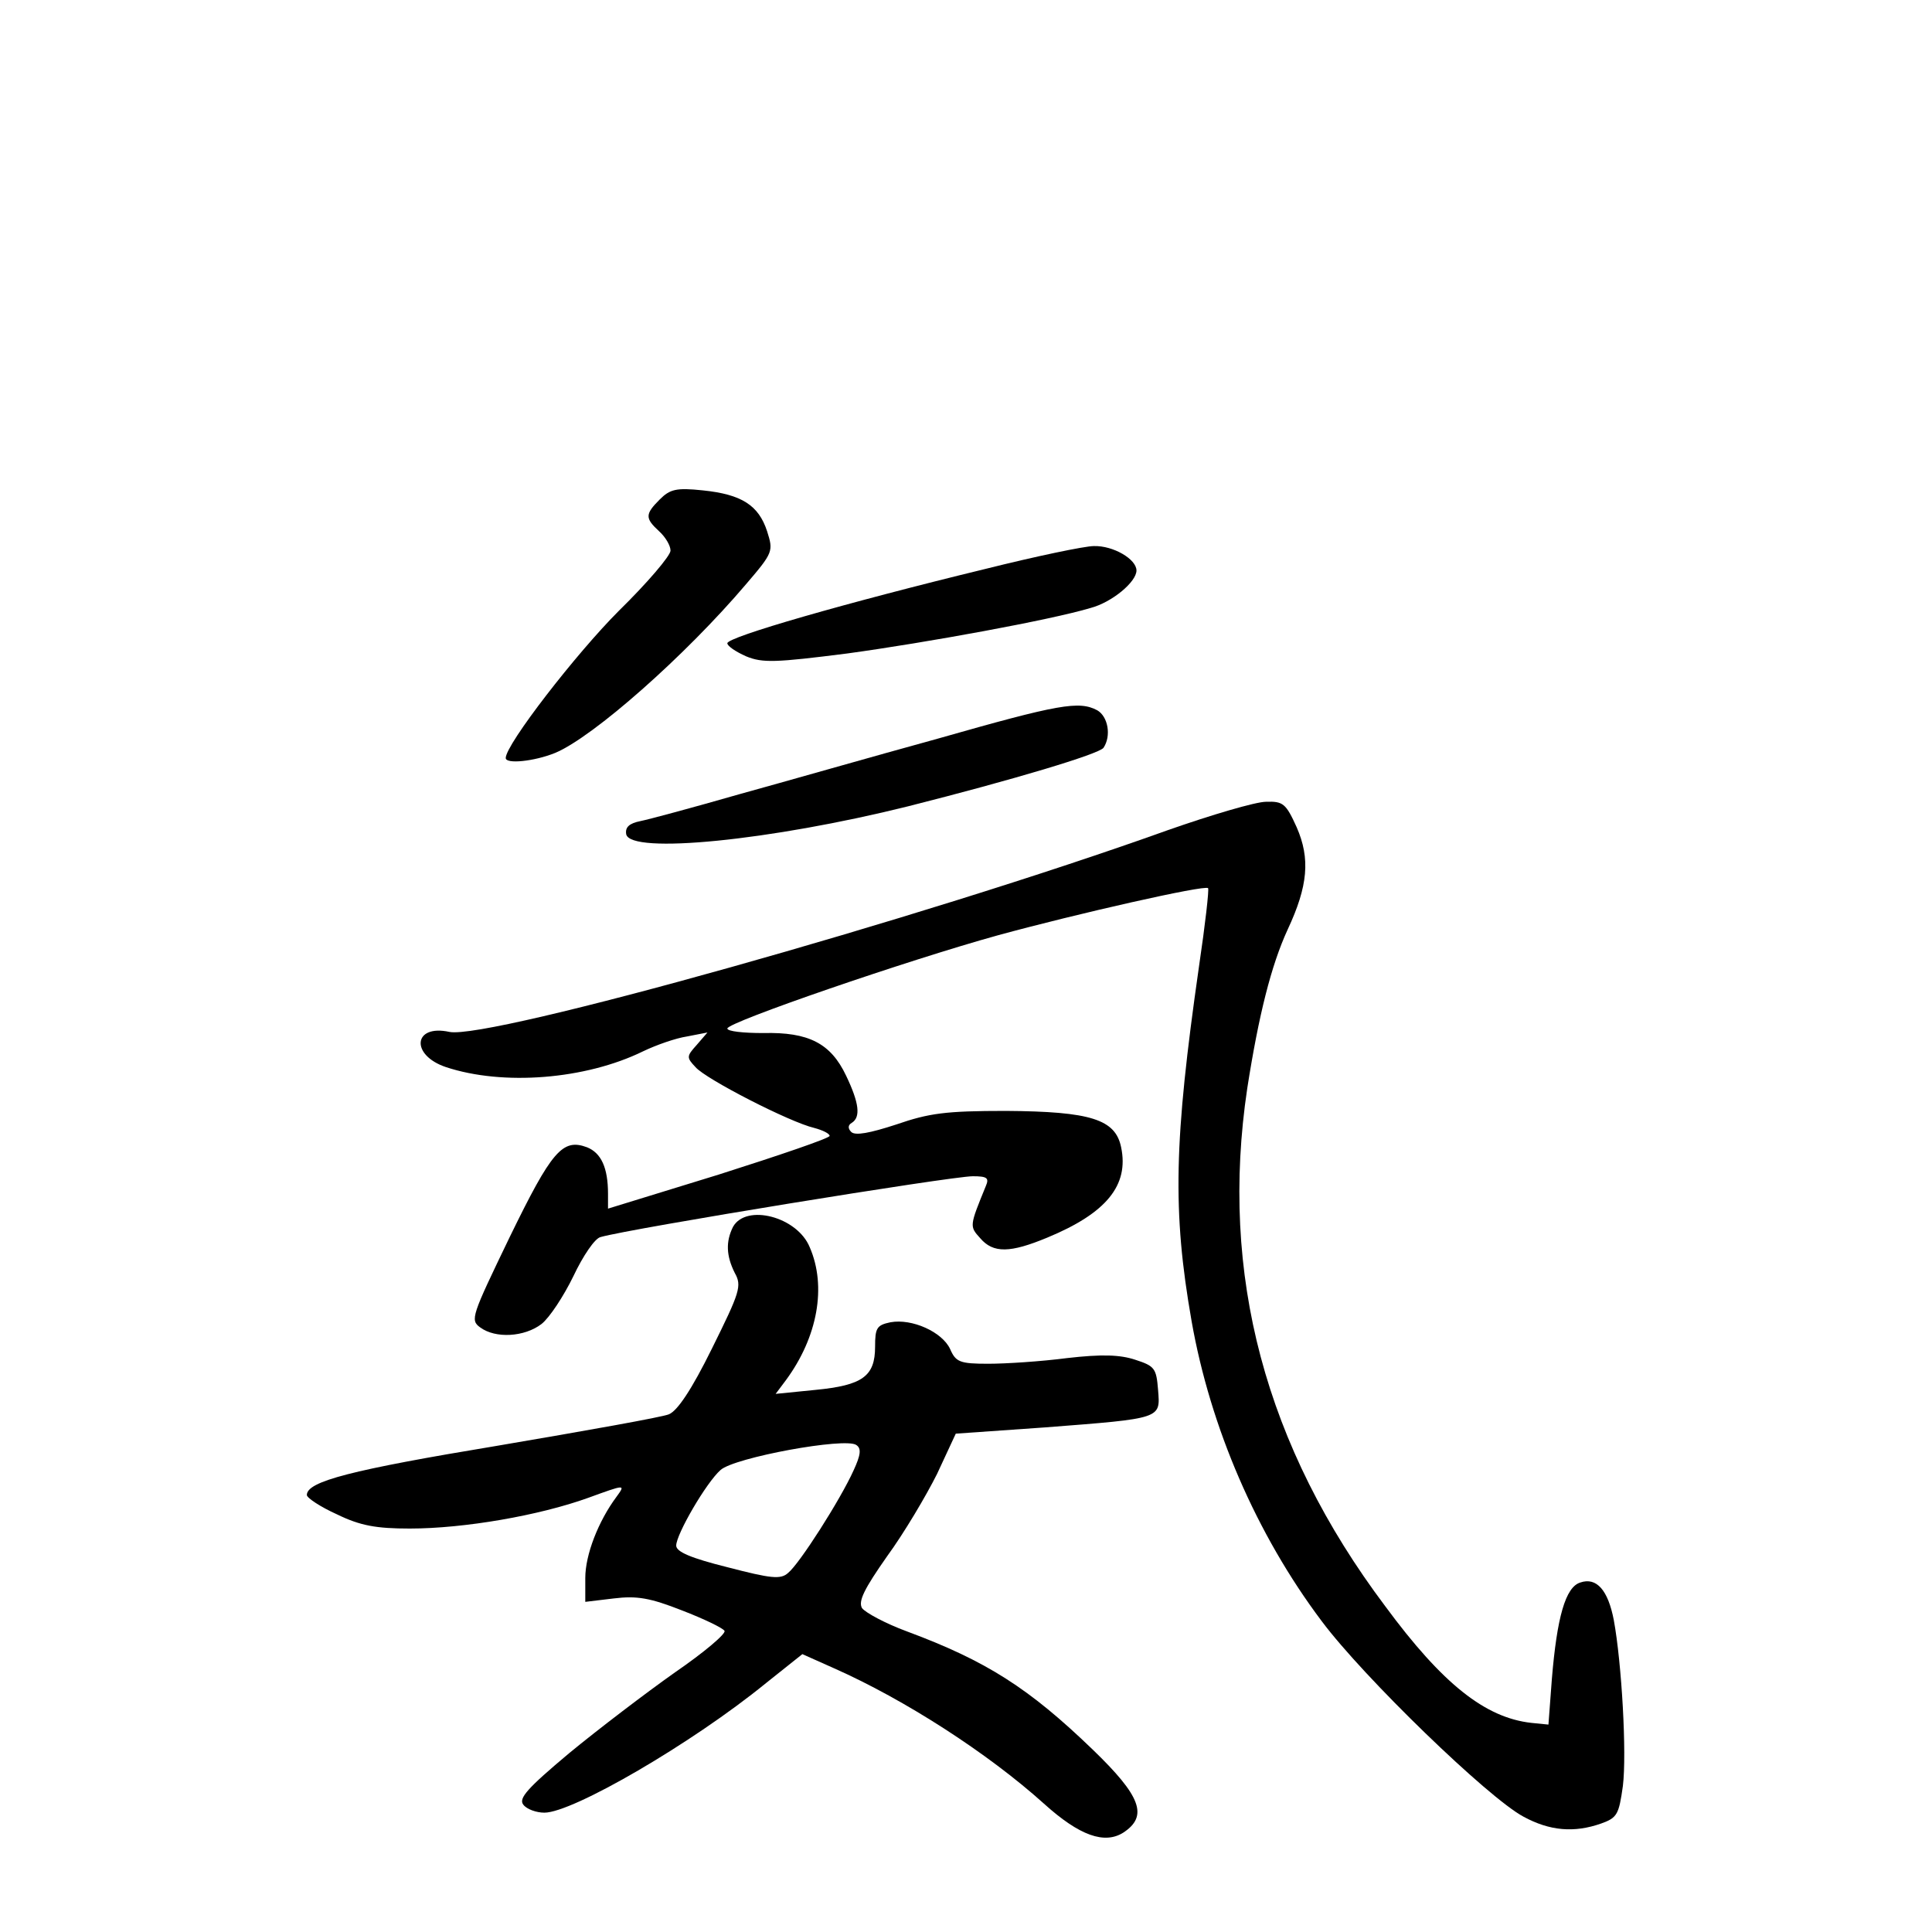 <?xml version="1.0" standalone="no"?>
<!DOCTYPE svg PUBLIC "-//W3C//DTD SVG 20010904//EN"
 "http://www.w3.org/TR/2001/REC-SVG-20010904/DTD/svg10.dtd">
<svg version="1.0" xmlns="http://www.w3.org/2000/svg"
 width="340pt" height="340pt" viewBox="0 0 340 340"
 preserveAspectRatio="xMidYMid meet">
<g transform="translate(0,340) scale(0.1,-0.1)"
fill="#000000" stroke="none">
<path d="M1161 2521 c-26 -26 -26 -33 -1 -56 11 -10 20 -25 20 -34 0 -9 -41
-57 -91 -106 -75 -75 -199 -235 -199 -259 0 -11 50 -6 87 9 67 28 229 171 336
297 48 56 48 58 37 93 -15 46 -45 65 -113 72 -47 5 -58 2 -76 -16z"/>
<path d="M1735 2399 c-247 -60 -455 -120 -455 -131 0 -5 15 -15 33 -23 29 -12
52 -11 178 5 139 19 358 59 428 80 38 10 81 46 81 66 0 20 -41 44 -75 43 -16
0 -102 -18 -190 -40z"/>
<path d="M1650 2100 c-113 -31 -270 -76 -350 -98 -80 -23 -158 -44 -173 -47
-20 -4 -27 -11 -25 -23 7 -36 255 -11 496 49 186 47 336 92 344 103 14 21 8
55 -11 66 -32 17 -67 11 -281 -50z"/>
<path d="M2055 1939 c-435 -156 -1195 -369 -1264 -355 -64 14 -69 -41 -6 -62
100 -33 245 -22 347 28 23 11 57 23 77 26 l36 7 -19 -22 c-18 -20 -18 -22 -2
-39 18 -21 166 -97 209 -107 15 -4 27 -10 27 -14 0 -4 -88 -34 -195 -68 l-195
-60 0 26 c0 46 -12 72 -37 82 -43 16 -62 -6 -136 -158 -67 -139 -70 -146 -52
-159 27 -20 78 -17 108 6 14 11 39 49 56 84 17 36 38 67 48 69 52 15 617 107
655 107 25 0 29 -3 23 -17 -29 -71 -29 -71 -10 -92 23 -27 53 -26 118 1 104
43 144 92 130 159 -10 49 -53 63 -203 64 -106 0 -135 -4 -193 -24 -46 -15 -72
-20 -79 -13 -6 6 -6 12 1 16 16 10 13 35 -10 83 -27 57 -66 77 -146 75 -35 0
-63 3 -63 8 0 11 317 120 476 164 139 38 364 89 370 83 2 -2 -5 -64 -16 -138
-44 -307 -47 -430 -13 -624 33 -187 114 -375 229 -528 74 -99 293 -311 355
-344 46 -25 89 -29 137 -12 28 10 31 16 38 66 7 57 -2 216 -16 292 -10 52 -30
76 -59 66 -26 -8 -41 -61 -50 -170 l-6 -80 -30 3 c-81 9 -156 68 -257 205
-212 282 -292 585 -243 912 20 128 42 216 71 279 36 77 40 125 16 180 -19 42
-24 46 -54 45 -18 0 -96 -23 -173 -50z"/>
<path d="M1290 1241 c-13 -26 -12 -51 3 -81 13 -23 9 -34 -40 -133 -36 -73
-61 -110 -76 -116 -12 -5 -147 -29 -300 -55 -260 -43 -337 -63 -337 -87 0 -5
24 -21 53 -34 41 -20 69 -25 128 -25 96 0 228 23 314 54 66 24 66 24 50 2 -32
-43 -55 -102 -55 -143 l0 -42 50 6 c41 5 64 1 120 -21 39 -15 72 -31 75 -36 3
-5 -36 -38 -87 -73 -51 -36 -135 -100 -186 -142 -74 -62 -90 -80 -81 -91 6 -8
23 -14 37 -14 50 0 260 122 390 228 l64 51 56 -25 c124 -55 270 -149 369 -238
63 -57 107 -72 140 -51 44 29 31 64 -54 146 -112 108 -187 156 -327 208 -38
14 -73 33 -79 41 -7 12 4 34 44 91 30 41 69 107 88 145 l33 71 157 11 c207 16
203 15 199 66 -3 38 -6 42 -40 53 -27 9 -59 10 -120 3 -46 -6 -108 -10 -139
-10 -50 0 -57 3 -67 26 -14 30 -67 54 -105 47 -24 -5 -27 -10 -27 -43 0 -52
-22 -68 -105 -76 l-70 -7 18 24 c56 76 72 165 42 234 -22 54 -112 77 -135 36z
m212 -429 c-23 -51 -95 -164 -115 -180 -13 -12 -30 -10 -107 10 -64 16 -90 27
-90 38 0 20 53 111 78 133 24 22 220 58 239 44 9 -6 8 -17 -5 -45z"/>
</g>
</svg>
